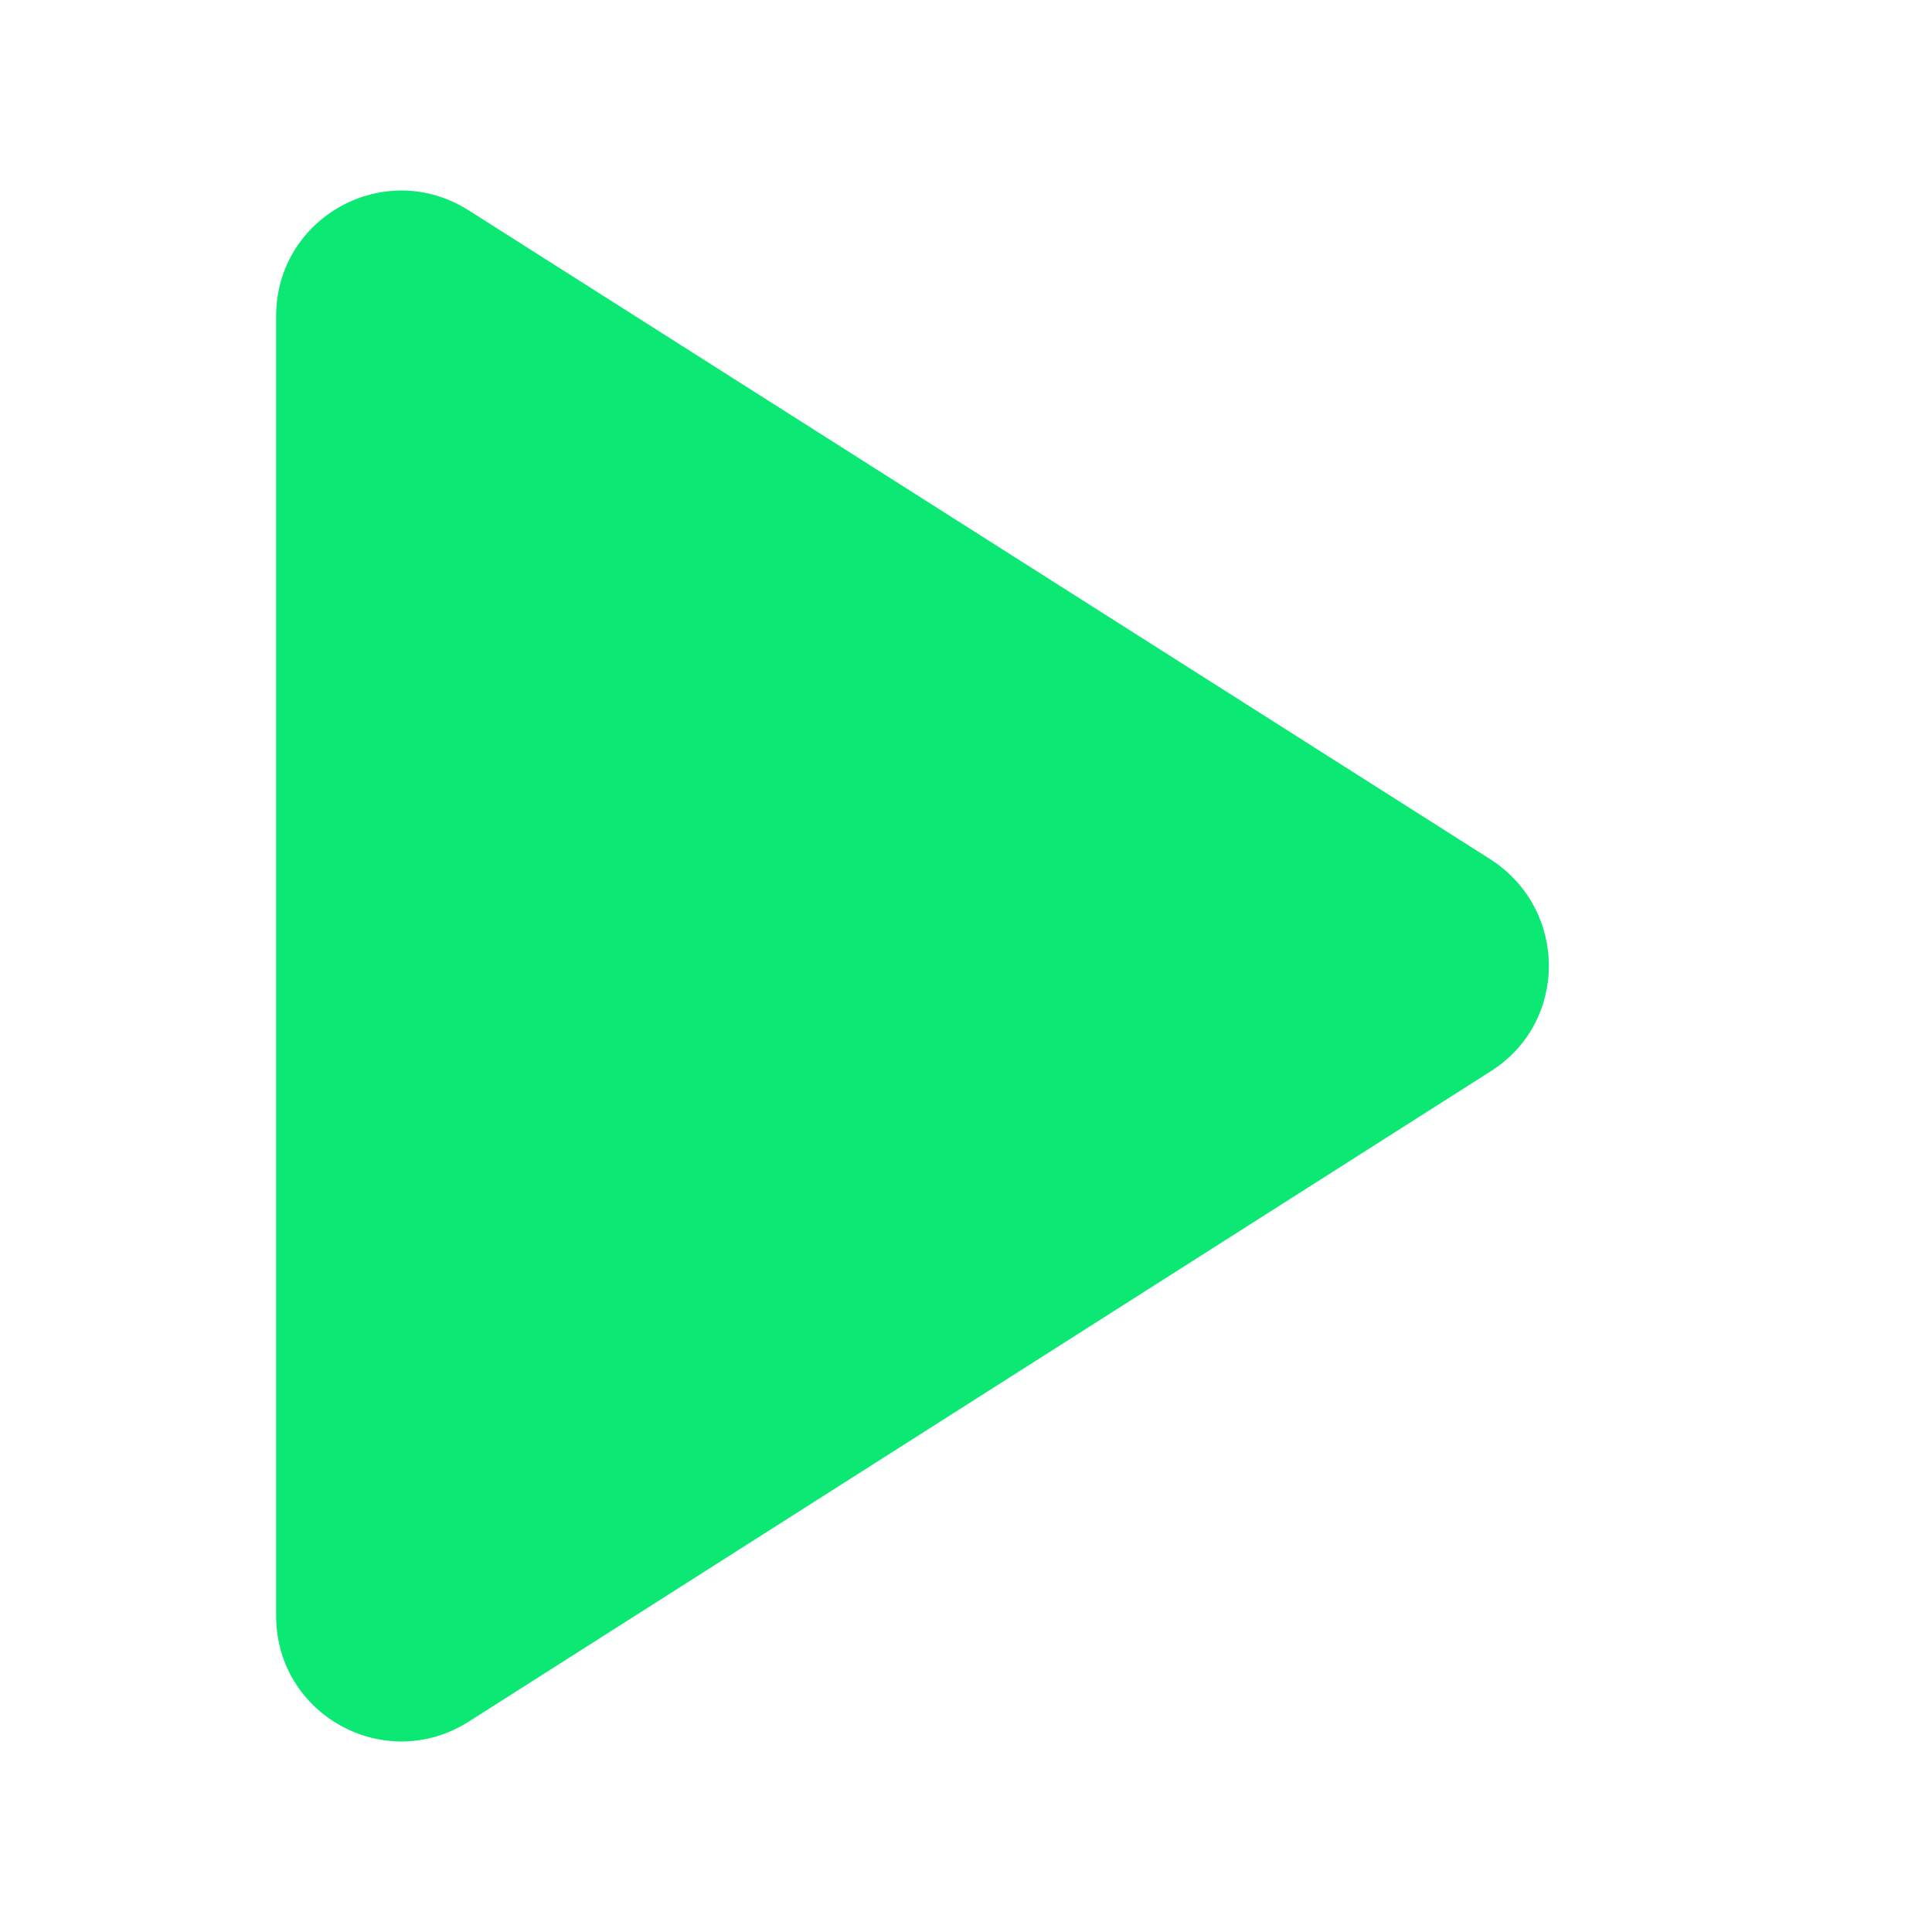 <svg xmlns="http://www.w3.org/2000/svg" xmlns:xlink="http://www.w3.org/1999/xlink" version="1.1" width="1000" height="1000" viewBox="0 0 1000 1000" xml:space="preserve">
<desc>Created with Fabric.js 3.5.0</desc>
<defs>
</defs>
<rect x="0" y="0" width="100%" height="100%" fill="rgba(255,255,255,0)"/>
<g transform="matrix(64.935 0 0 64.935 500 500)" id="802011">
<g style="" vector-effect="non-scaling-stroke">
		<g transform="matrix(1 0 0 1 -0.5 0)" id="Rectangle-Copy-50">
<rect style="stroke: none; stroke-width: 1; stroke-dasharray: none; stroke-linecap: butt; stroke-dashoffset: 0; stroke-linejoin: miter; stroke-miterlimit: 4; is-custom-font: none; font-file-url: none; fill: none; fill-rule: evenodd; opacity: 1;" x="-12" y="-12" rx="0" ry="0" width="24" height="24"/>
</g>
		<g transform="matrix(1 0 0 1 -0.427 0)" id="&#x1F539;Icon-Color">
<path style="stroke: none; stroke-width: 1; stroke-dasharray: none; stroke-linecap: butt; stroke-dashoffset: 0; stroke-linejoin: miter; stroke-miterlimit: 4; is-custom-font: none; font-file-url: none; fill: rgb(11,232,116); fill-rule: evenodd; opacity: 1;" transform=" translate(-12.072, -12)" d="M 7 6.82 L 7 17.18 C 7 17.97 7.87 18.45 8.54 18.02 L 16.68 12.84 C 17.3 12.45 17.3 11.55 16.68 11.15 L 8.54 5.98 C 7.87 5.55 7 6.03 7 6.82 Z" stroke-linecap="round"/>
</g>
</g>
</g>
</svg>